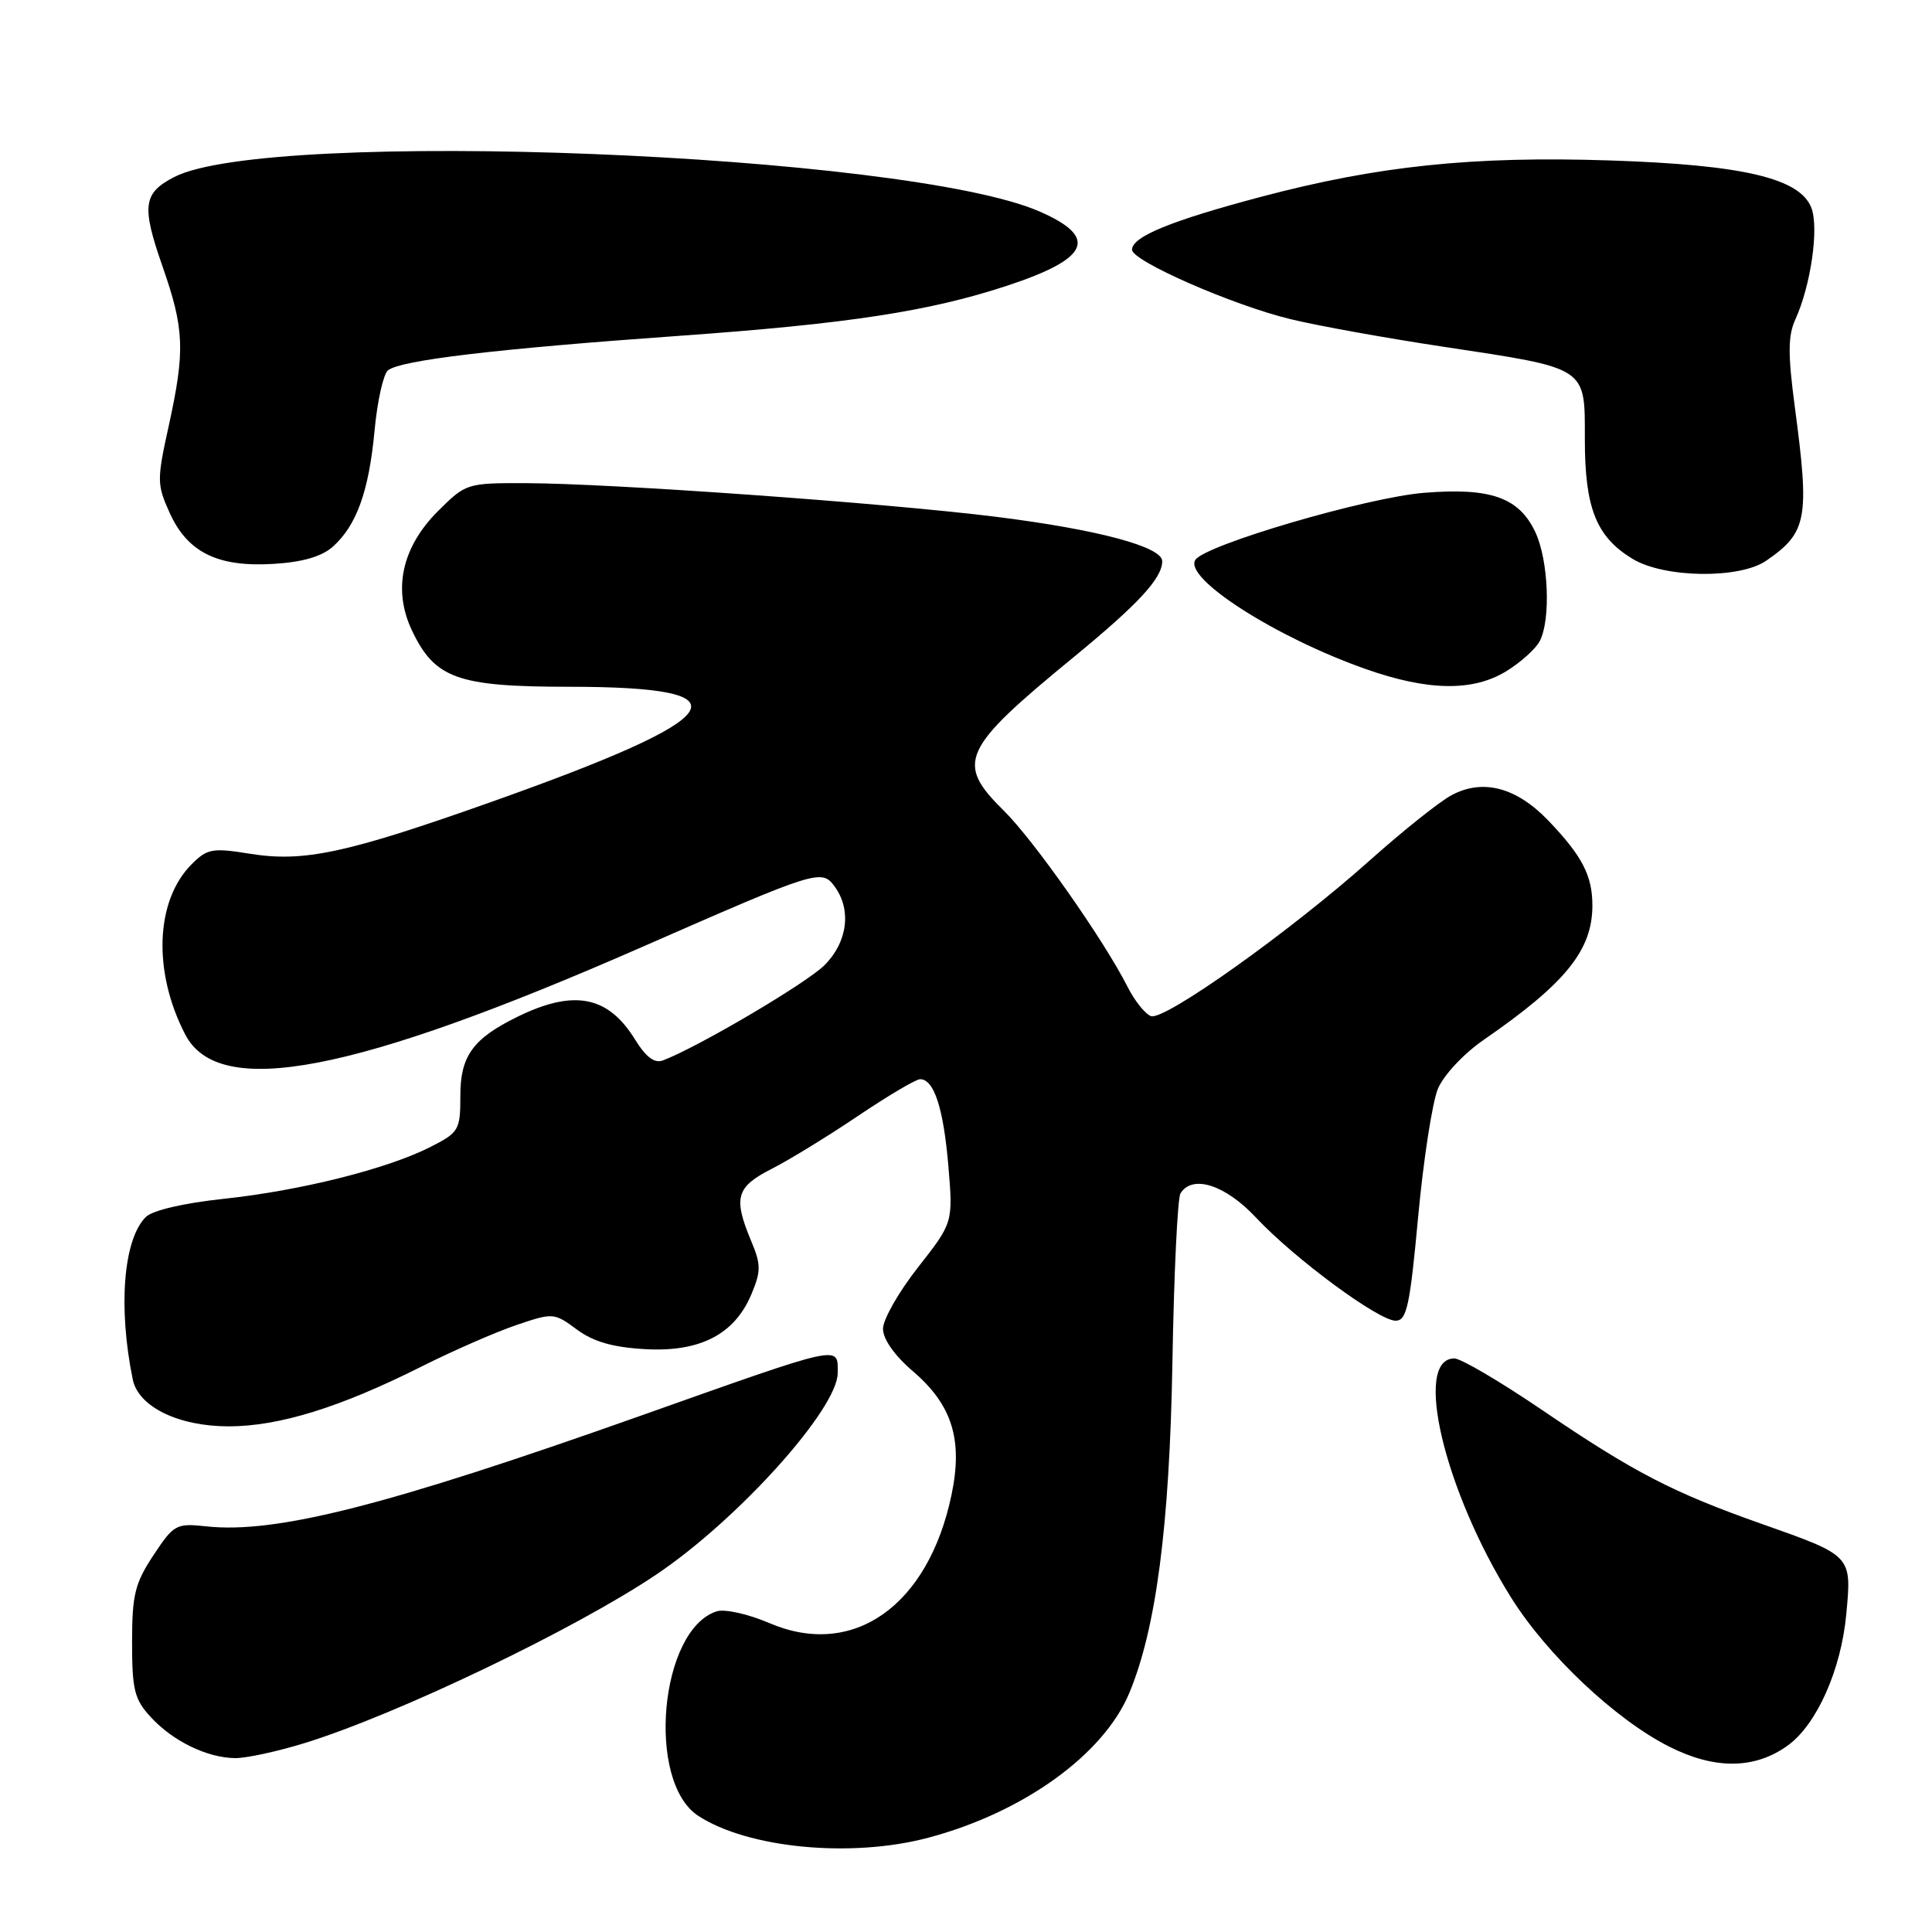 <?xml version="1.0" encoding="UTF-8" standalone="no"?>
<!DOCTYPE svg PUBLIC "-//W3C//DTD SVG 1.1//EN" "http://www.w3.org/Graphics/SVG/1.1/DTD/svg11.dtd" >
<svg xmlns="http://www.w3.org/2000/svg" xmlns:xlink="http://www.w3.org/1999/xlink" version="1.1" viewBox="0 0 256 256">
 <g >
 <path fill="currentColor"
d=" M 122.99 243.51 C 135.58 240.17 146.22 232.51 149.63 224.35 C 153.19 215.83 154.97 202.20 155.35 180.59 C 155.55 168.86 156.03 158.75 156.42 158.13 C 157.99 155.59 162.35 156.98 166.43 161.34 C 171.54 166.79 182.66 175.00 184.93 175.00 C 186.40 175.00 186.82 173.06 187.91 161.25 C 188.61 153.69 189.79 146.05 190.53 144.27 C 191.29 142.46 193.95 139.61 196.62 137.77 C 207.46 130.29 211.00 125.90 211.00 119.98 C 211.00 116.03 209.66 113.44 205.19 108.76 C 200.95 104.33 196.51 103.15 192.37 105.35 C 190.79 106.18 185.90 110.08 181.50 114.01 C 170.95 123.43 154.25 135.31 152.50 134.64 C 151.73 134.34 150.35 132.62 149.43 130.80 C 146.29 124.58 136.98 111.33 133.01 107.42 C 126.58 101.08 127.39 99.28 142.20 87.13 C 150.87 80.01 154.00 76.62 154.00 74.36 C 154.00 72.45 145.48 70.17 132.00 68.48 C 117.41 66.66 80.99 64.05 69.63 64.02 C 61.86 64.00 61.72 64.05 58.01 67.75 C 53.24 72.53 52.02 78.14 54.59 83.55 C 57.61 89.91 60.63 90.99 75.32 91.00 C 99.68 91.00 97.02 94.94 64.96 106.31 C 45.88 113.07 40.23 114.28 33.08 113.12 C 28.16 112.33 27.46 112.45 25.40 114.51 C 20.59 119.32 20.22 128.73 24.54 137.07 C 28.99 145.68 46.82 142.26 85.17 125.44 C 108.35 115.28 108.88 115.11 110.61 117.49 C 112.86 120.57 112.30 124.85 109.25 127.89 C 106.86 130.28 92.54 138.72 87.87 140.50 C 86.73 140.94 85.61 140.10 84.14 137.73 C 80.55 131.92 76.02 131.06 68.50 134.76 C 62.67 137.63 61.00 139.94 61.00 145.15 C 61.00 149.74 60.82 150.05 57.07 151.96 C 51.38 154.87 39.81 157.77 29.64 158.85 C 24.31 159.42 20.20 160.38 19.32 161.26 C 16.35 164.22 15.63 173.21 17.59 182.78 C 18.33 186.40 23.62 188.99 30.28 189.00 C 36.97 189.00 45.08 186.49 55.88 181.06 C 60.07 178.96 65.72 176.49 68.44 175.57 C 73.28 173.93 73.43 173.94 76.44 176.17 C 78.63 177.79 81.21 178.53 85.50 178.77 C 92.77 179.18 97.35 176.80 99.57 171.48 C 100.85 168.42 100.85 167.56 99.51 164.38 C 97.14 158.69 97.55 157.27 102.25 154.88 C 104.59 153.69 109.74 150.53 113.70 147.86 C 117.67 145.19 121.36 143.00 121.92 143.00 C 123.76 143.00 125.01 146.82 125.66 154.45 C 126.29 162.00 126.29 162.00 121.65 167.92 C 119.09 171.17 117.00 174.84 117.00 176.07 C 117.00 177.44 118.54 179.63 120.98 181.71 C 126.17 186.16 127.61 190.77 126.08 198.08 C 123.00 212.82 113.02 219.83 101.93 215.06 C 99.16 213.87 96.03 213.17 94.97 213.51 C 87.42 215.91 85.59 236.06 92.51 240.60 C 99.10 244.91 112.81 246.22 122.99 243.51 Z  M 236.91 231.27 C 240.73 228.50 243.96 221.25 244.64 213.90 C 245.37 206.09 245.44 206.16 233.45 201.93 C 221.66 197.77 216.52 195.11 204.39 186.87 C 198.83 183.09 193.58 180.00 192.71 180.00 C 187.21 180.00 191.37 197.54 200.23 211.69 C 204.99 219.29 214.04 227.83 221.16 231.43 C 227.23 234.50 232.53 234.45 236.91 231.27 Z  M 40.39 230.96 C 52.62 227.18 76.25 215.86 87.00 208.61 C 97.82 201.33 111.00 186.67 111.00 181.93 C 111.00 178.21 111.95 178.00 84.64 187.68 C 51.29 199.50 36.56 203.25 27.33 202.25 C 23.34 201.82 23.03 202.00 20.33 206.08 C 17.88 209.78 17.50 211.32 17.50 217.60 C 17.50 223.93 17.81 225.18 20.00 227.55 C 22.93 230.72 27.43 232.91 31.14 232.96 C 32.60 232.98 36.76 232.08 40.39 230.96 Z  M 199.64 88.91 C 201.50 87.76 203.47 85.99 204.01 84.98 C 205.51 82.17 205.19 74.21 203.43 70.49 C 201.26 65.91 197.51 64.59 188.70 65.30 C 181.11 65.91 159.60 72.22 158.38 74.20 C 156.86 76.65 169.03 84.44 180.93 88.64 C 189.23 91.57 195.20 91.66 199.64 88.91 Z  M 234.03 74.30 C 239.47 70.55 239.80 68.75 237.82 53.90 C 236.90 46.97 236.91 44.48 237.88 42.36 C 239.94 37.85 241.04 30.23 240.02 27.55 C 238.52 23.62 230.99 21.84 213.32 21.26 C 195.15 20.66 182.55 21.98 167.09 26.08 C 155.11 29.26 150.00 31.36 150.00 33.09 C 150.00 34.59 163.38 40.45 171.00 42.29 C 174.57 43.16 183.67 44.80 191.22 45.94 C 210.48 48.85 210.00 48.54 210.00 58.21 C 210.00 67.33 211.51 71.12 216.30 74.04 C 220.50 76.60 230.48 76.74 234.03 74.30 Z  M 44.10 72.44 C 47.25 69.63 48.88 65.09 49.63 57.07 C 49.99 53.18 50.79 49.59 51.40 49.08 C 53.03 47.73 65.69 46.23 90.00 44.50 C 112.34 42.91 123.13 41.26 133.44 37.86 C 144.37 34.26 145.60 31.46 137.76 28.03 C 120.14 20.31 35.68 16.95 23.08 23.46 C 18.96 25.59 18.74 27.28 21.51 35.23 C 24.44 43.62 24.55 46.42 22.35 56.47 C 20.78 63.58 20.79 64.21 22.47 67.93 C 24.84 73.19 28.84 75.17 36.21 74.72 C 40.08 74.49 42.63 73.75 44.10 72.44 Z "/>
</g>
</svg>